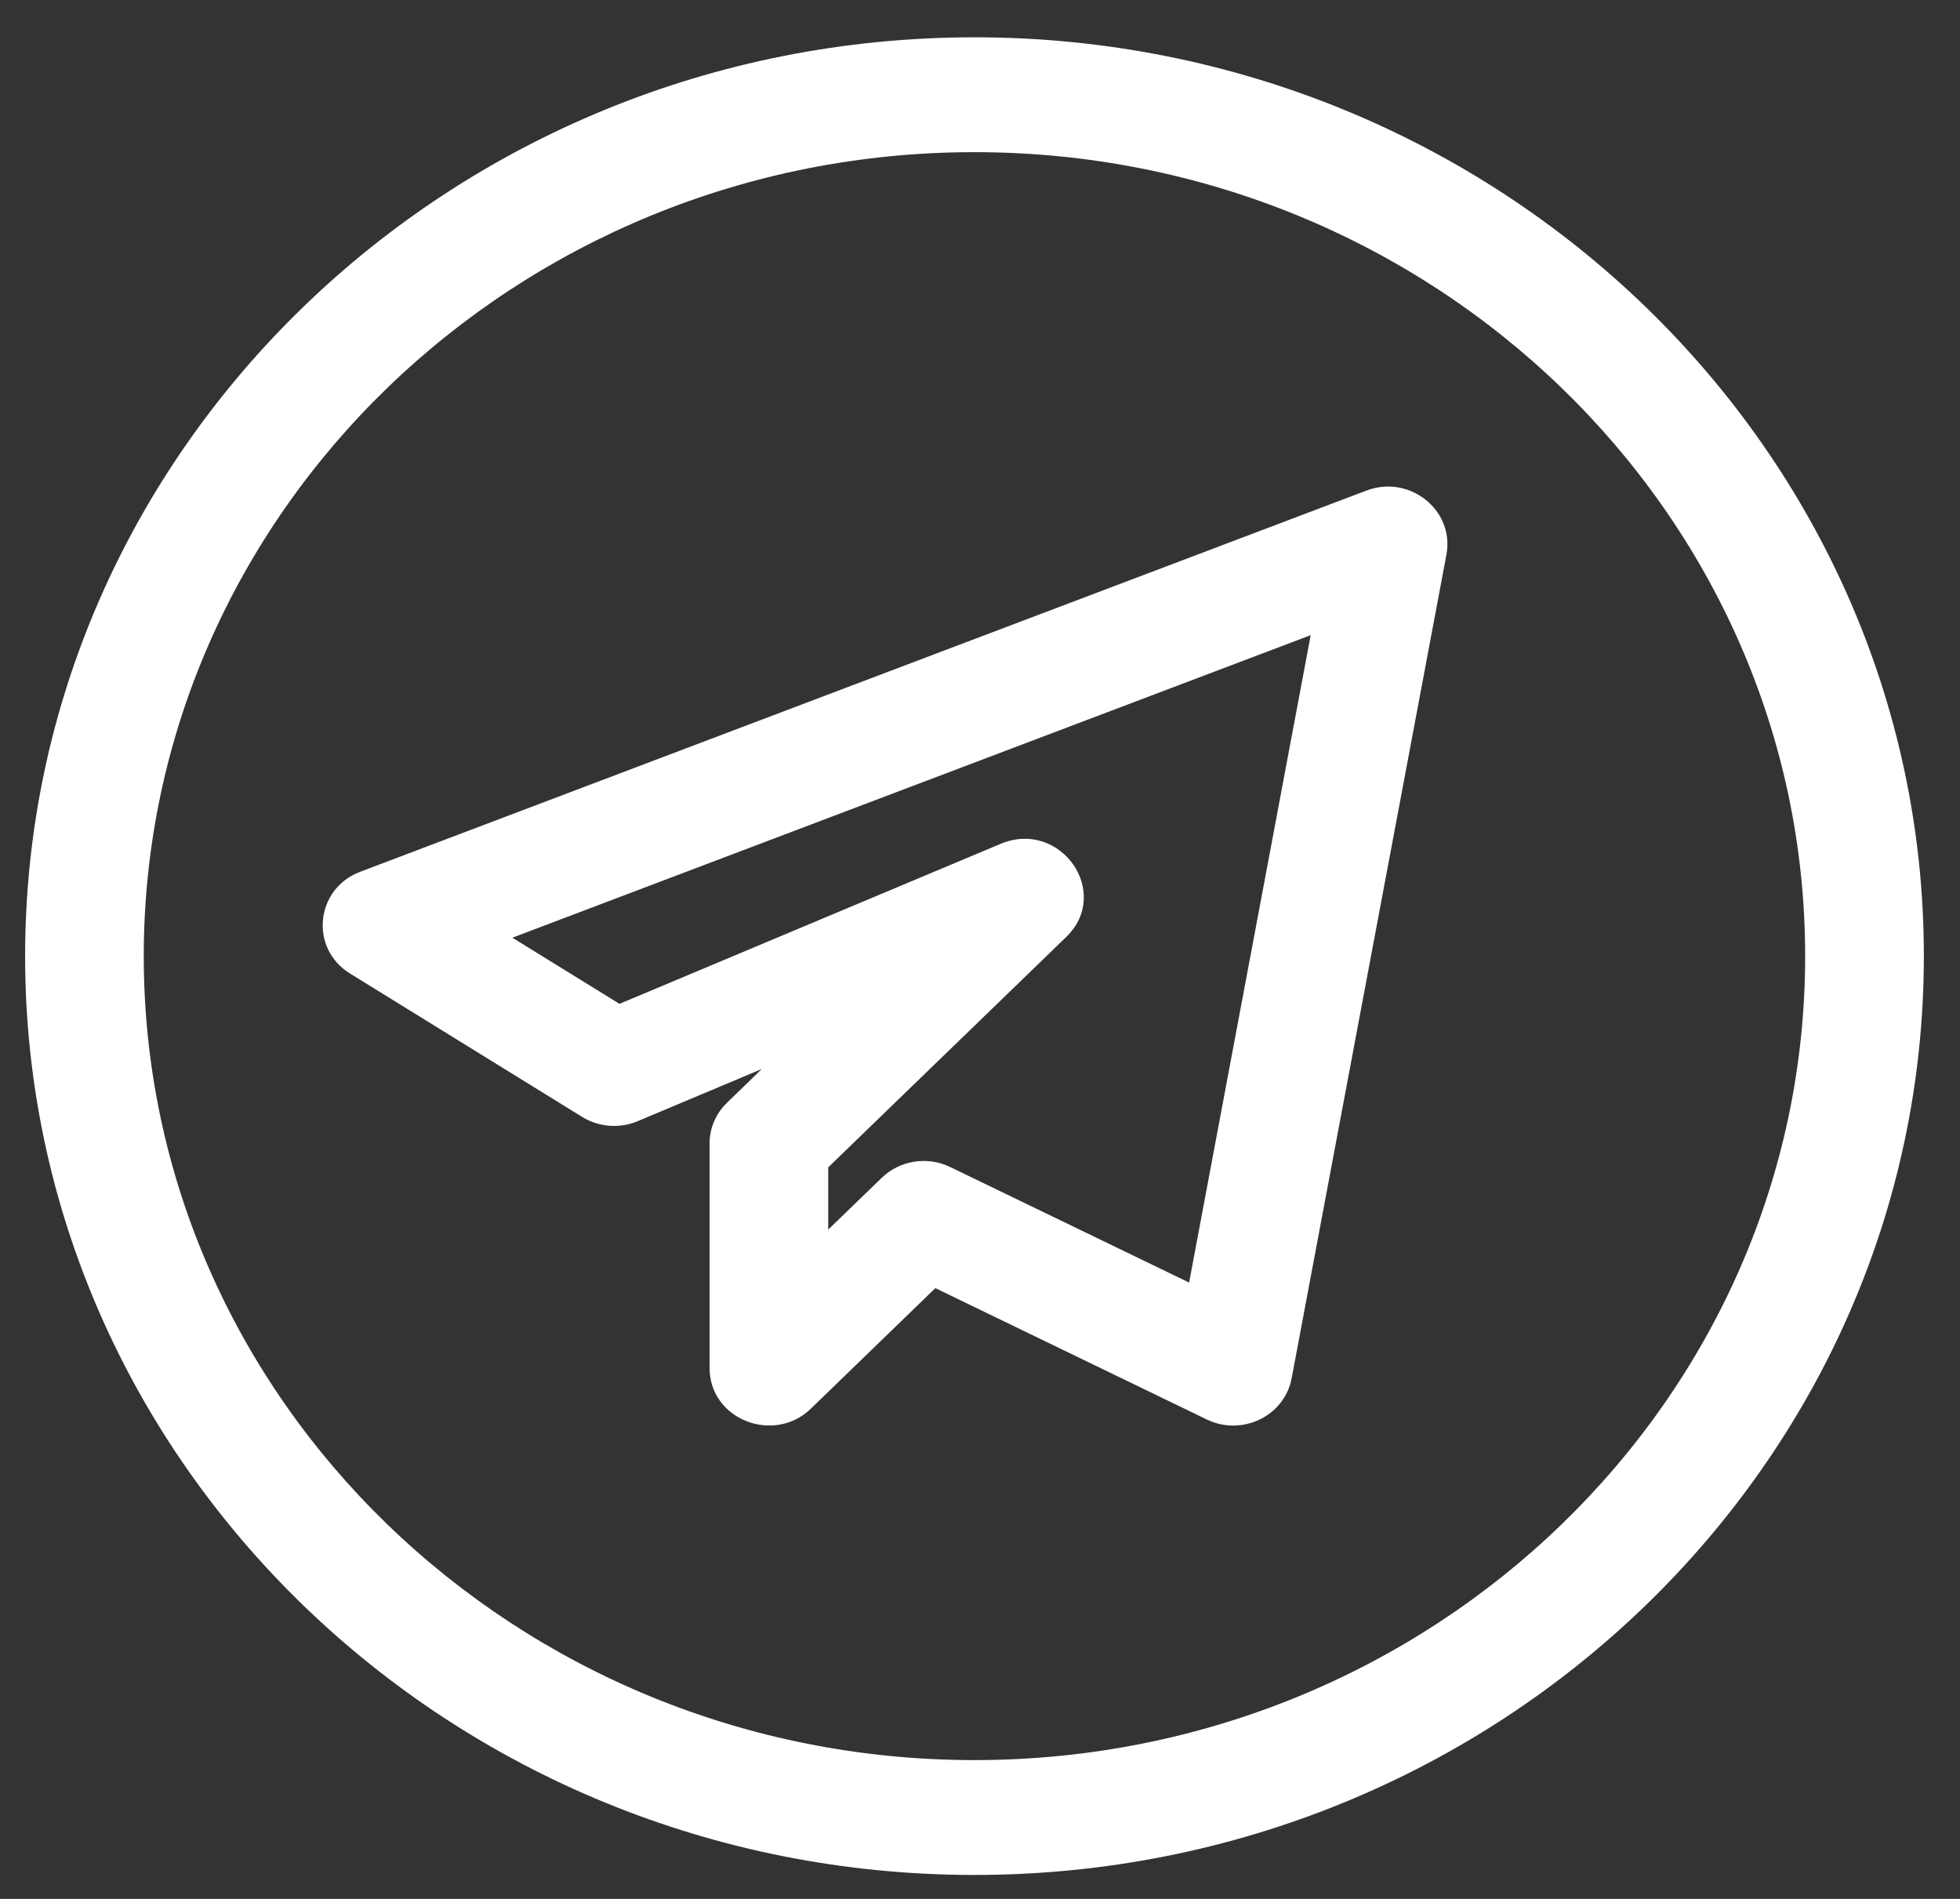 <svg width="32" height="31" viewBox="0 0 32 31" fill="none" xmlns="http://www.w3.org/2000/svg">
<rect x="0" y="0" width="32" height="31" fill="#333333" stroke="none"/>
<path d="M10.412 18.303L12.437 17.452L11.869 18.003C11.687 18.179 11.585 18.418 11.585 18.666V22.334C11.585 23.174 12.634 23.582 13.238 22.997L15.271 21.029L19.702 23.173C20.275 23.451 20.969 23.122 21.088 22.502L23.616 9.051C23.748 8.327 23.012 7.742 22.308 8.009L5.883 14.231C5.147 14.508 5.049 15.483 5.716 15.894L9.505 18.234C9.777 18.402 10.119 18.428 10.412 18.303ZM21.399 10.369L19.414 20.938L15.513 19.052C15.136 18.869 14.686 18.946 14.396 19.228L13.522 20.073V19.057L17.406 15.298C18.16 14.569 17.312 13.367 16.336 13.776L10.114 16.388L8.365 15.308L21.399 10.369Z" fill="white"/>
<path d="M15.909 30.609C24.456 30.609 31.41 23.881 31.41 15.609C31.41 7.338 24.456 0.609 15.909 0.609C7.363 0.609 0.41 7.338 0.41 15.609C0.41 23.881 7.363 30.609 15.909 30.609ZM15.909 2.484C23.388 2.484 29.472 8.372 29.472 15.609C29.472 22.847 23.388 28.734 15.909 28.734C8.431 28.734 2.347 22.847 2.347 15.609C2.347 8.372 8.431 2.484 15.909 2.484Z" fill="white"/>
</svg>
